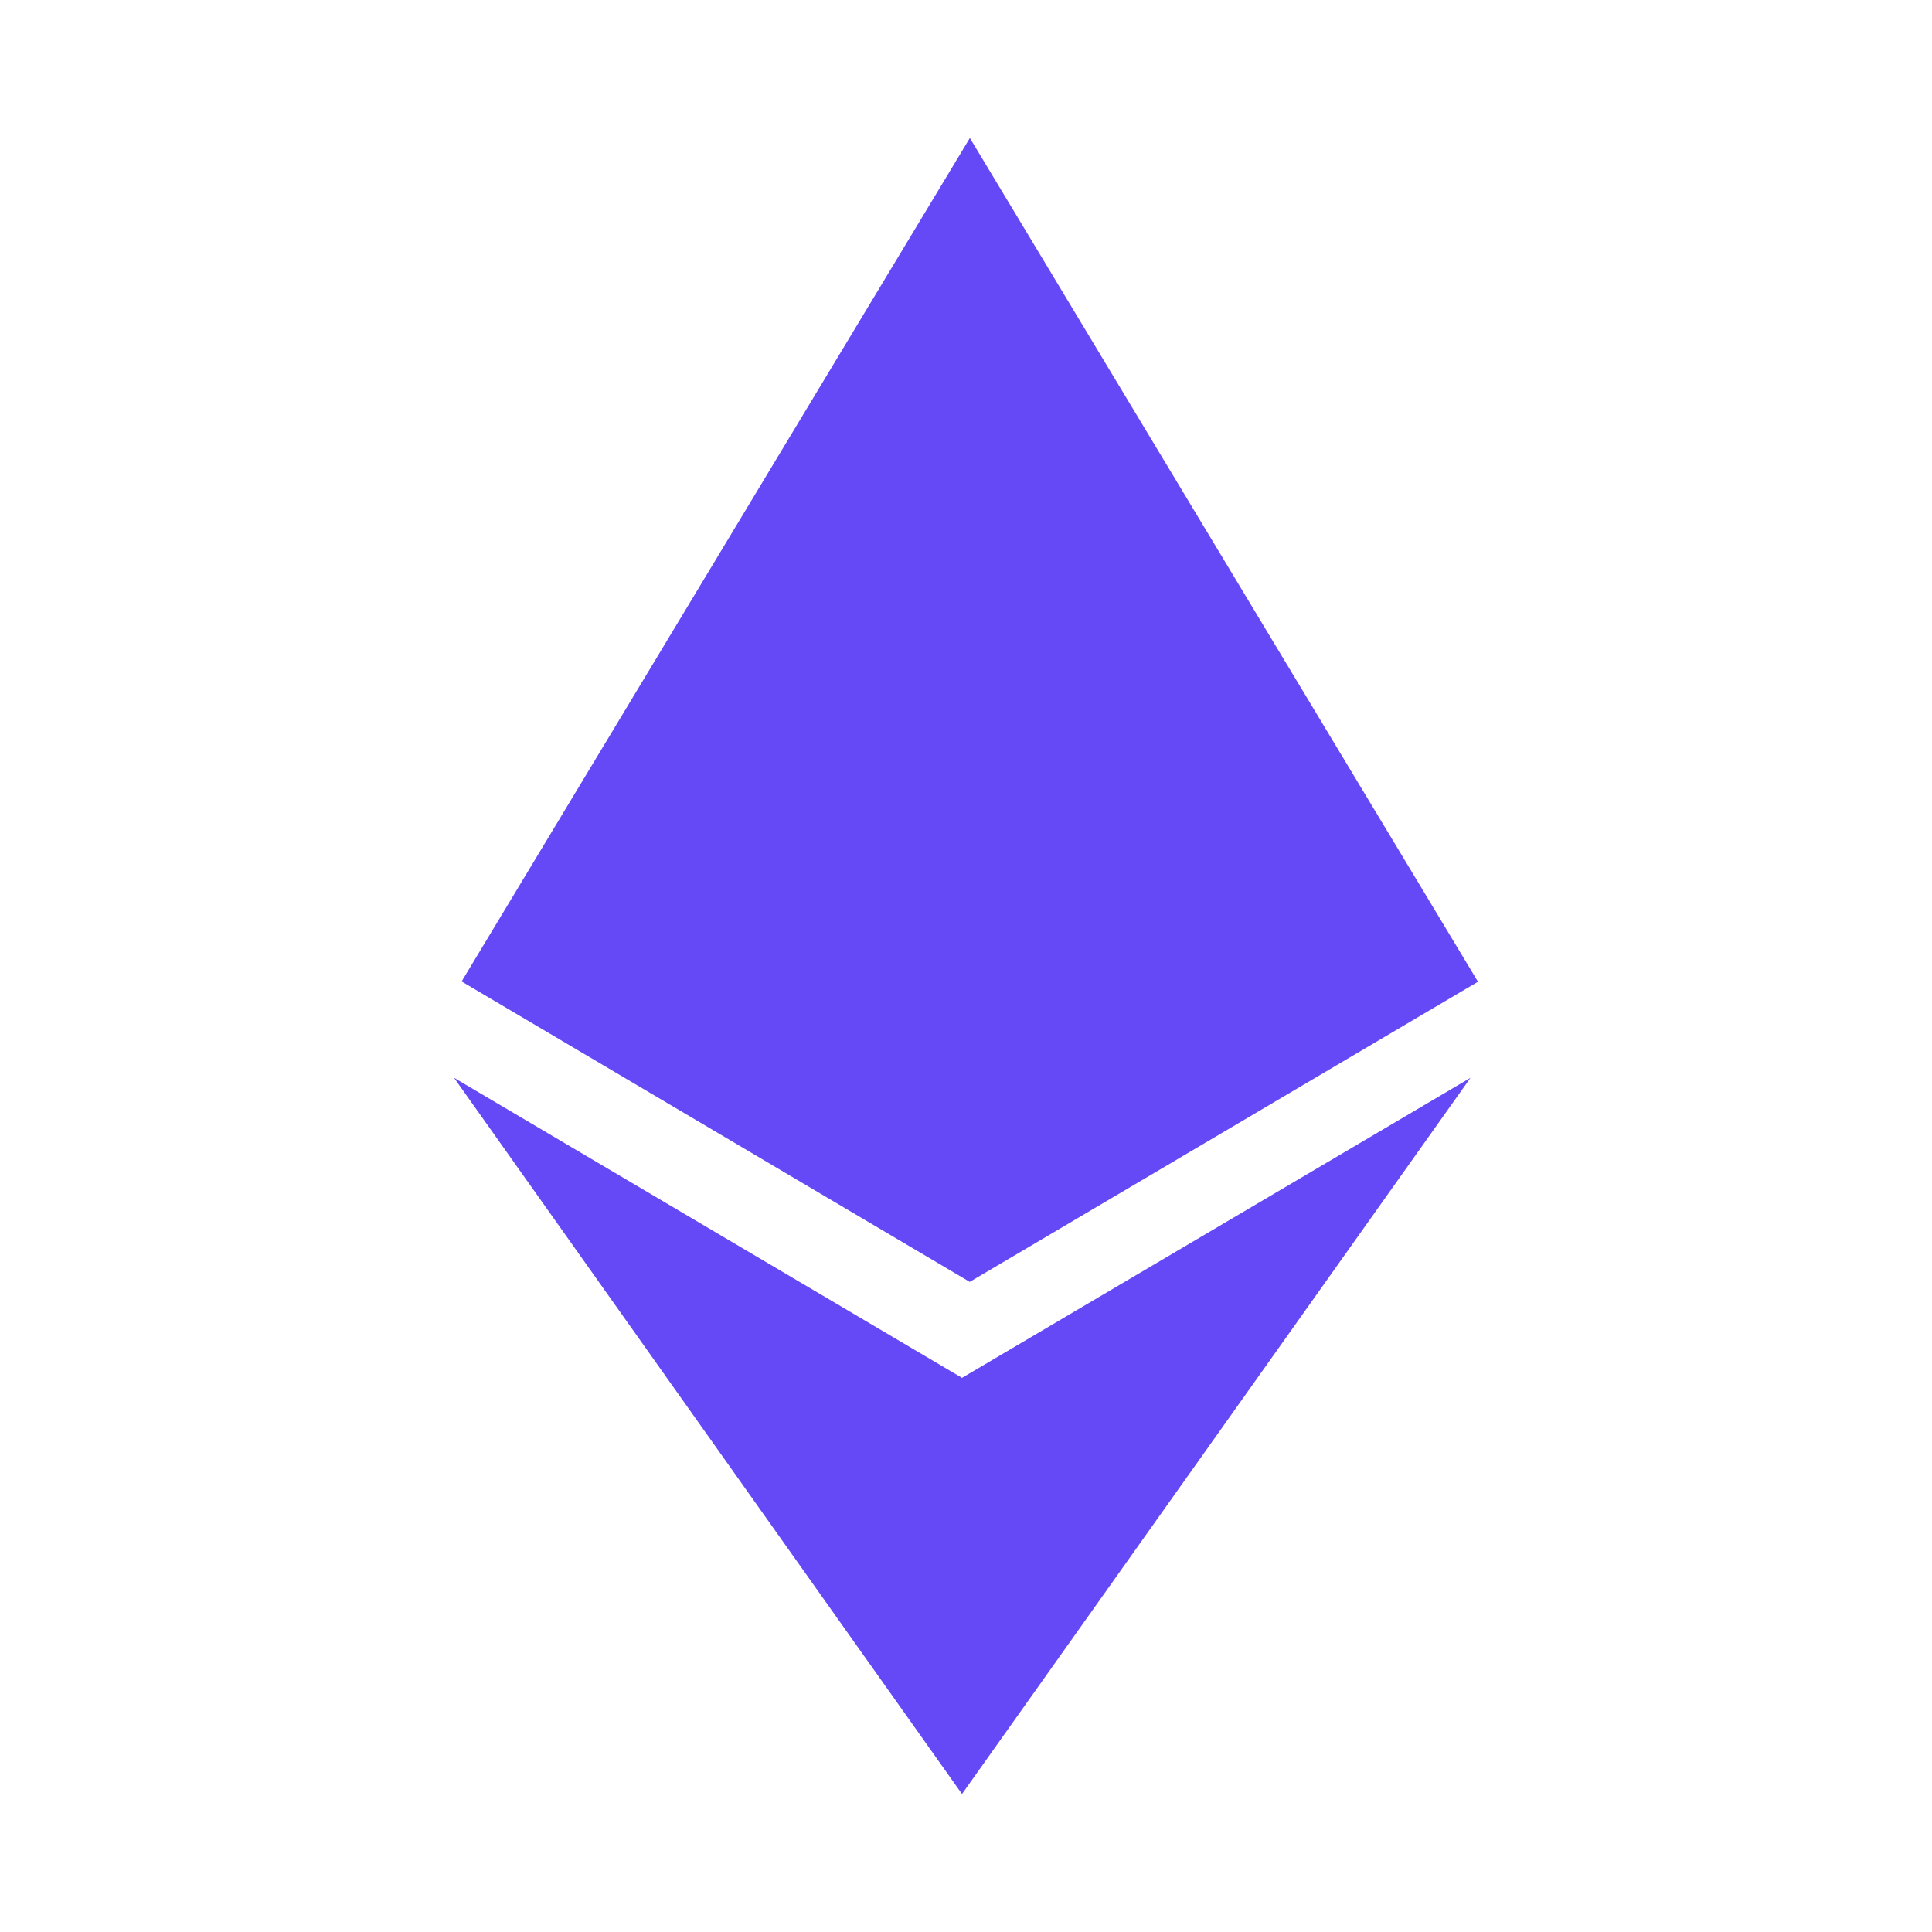 <?xml version="1.0" encoding="UTF-8"?>
<svg role="img" focusable="false" aria-hidden="true" xmlns="http://www.w3.org/2000/svg" viewBox="0 0 14 14"><path fill="#6549F6" d="M 6.972,9.985 3.29,7.81 6.971,13 l 3.685,-5.19 -3.686,2.175 0.002,0 z M 7.028,1 3.345,7.112 7.027,9.289 10.71,7.114 7.028,1 Z"/></svg>